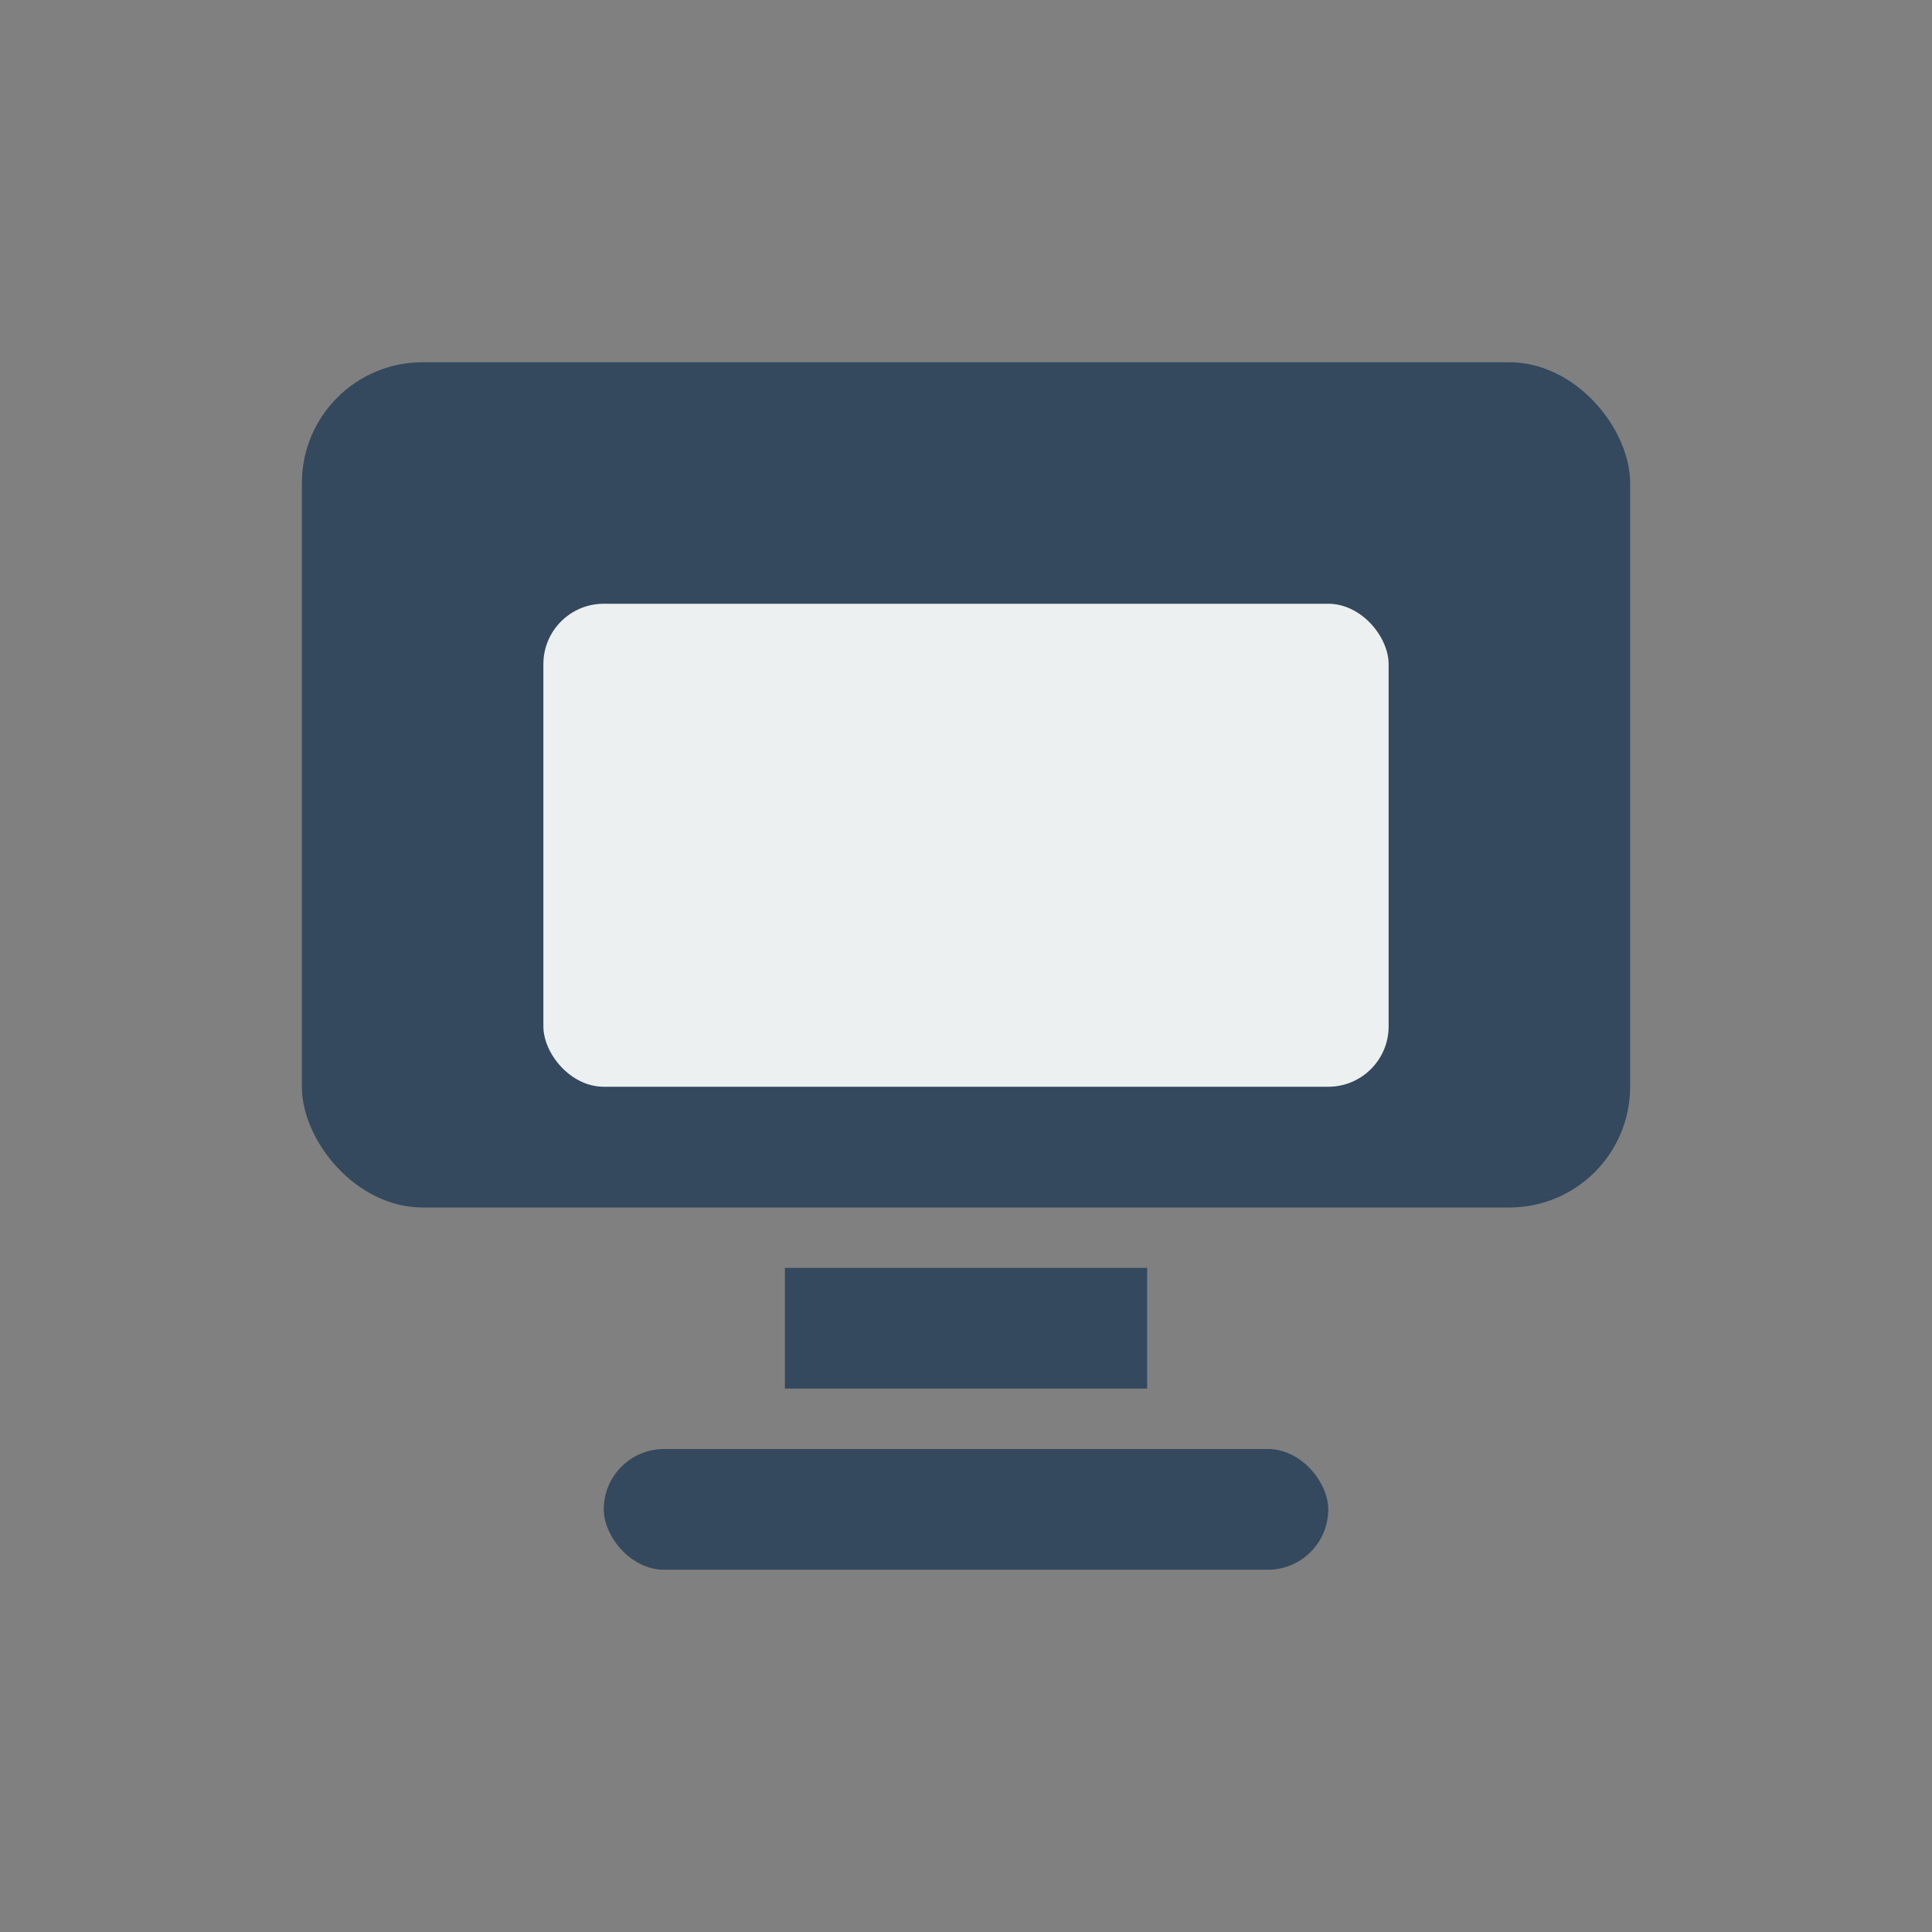 <?xml version="1.0" ?>
<svg xmlns="http://www.w3.org/2000/svg" viewBox="0 0 64 64">
  <rect x="0" y="0" width="64" height="64" fill="#808080" stroke="none"/>
  <rect x="10" y="12" width="44" height="28" rx="4" fill="#34495e"/>
  <rect x="18" y="20" width="28" height="16" rx="2" fill="#ecf0f1"/>
  <rect x="26" y="42" width="12" height="4" fill="#34495e"/>
  <rect x="20" y="48" width="24" height="4" rx="2" fill="#34495e"/>
</svg>
